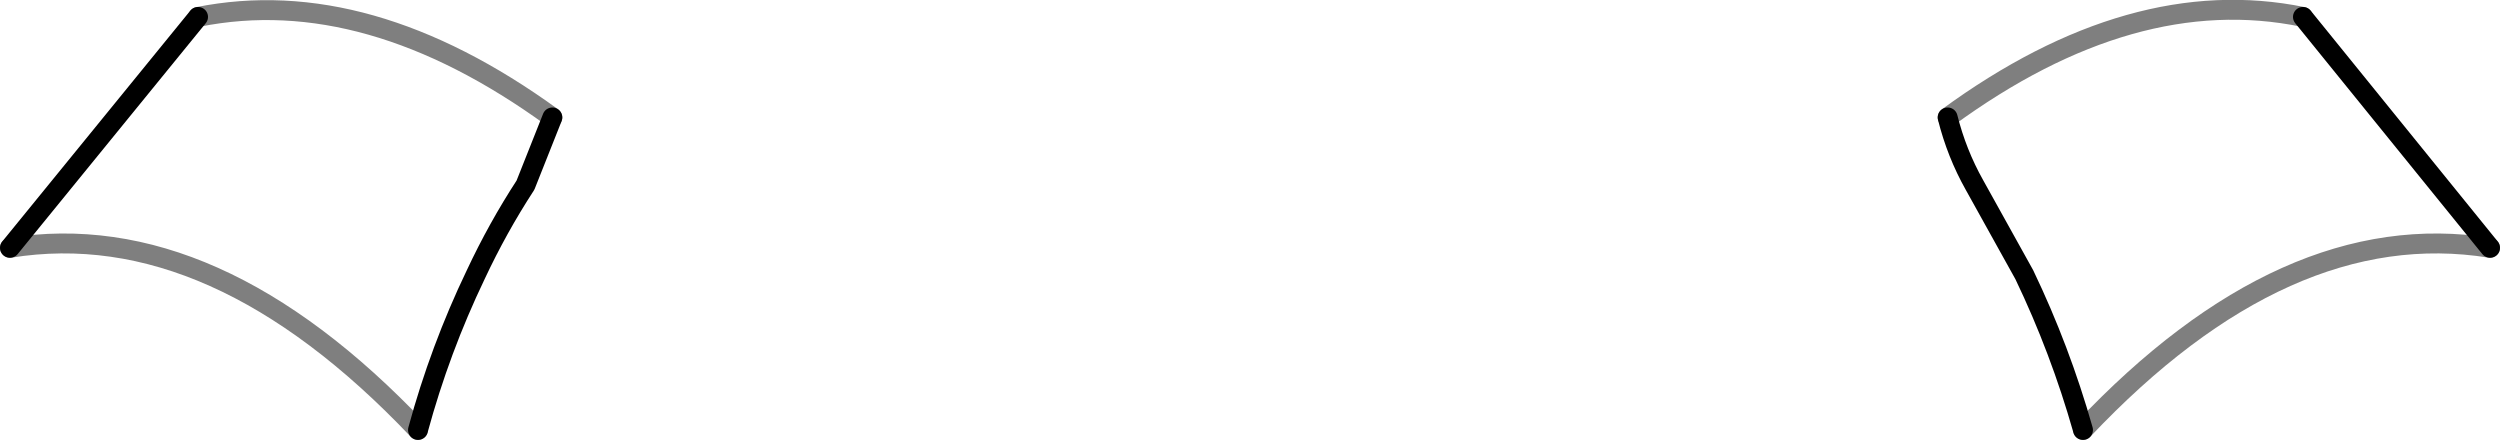 <?xml version="1.0" encoding="UTF-8" standalone="no"?>
<svg xmlns:xlink="http://www.w3.org/1999/xlink" height="22.1px" width="125.6px" xmlns="http://www.w3.org/2000/svg">
  <g transform="matrix(1.0, 0.0, 0.0, 1.0, -337.0, -510.75)">
    <path d="M364.75 516.65 L363.4 520.05 Q362.0 522.2 360.9 524.55 359.1 528.3 358.0 532.35 M337.5 523.2 L346.95 511.6 M452.7 511.6 L462.1 523.2 M441.65 532.35 Q440.5 528.3 438.7 524.55 L436.2 520.05 Q435.3 518.45 434.85 516.65" fill="none" stroke="#000000" stroke-linecap="round" stroke-linejoin="round" stroke-width="1.0"/>
    <path d="M358.0 532.35 Q347.75 521.55 337.5 523.2 M346.95 511.6 Q355.45 509.9 364.75 516.65 M462.1 523.2 Q451.85 521.55 441.65 532.35 M434.85 516.65 Q444.15 509.85 452.7 511.6" fill="none" stroke="#000000" stroke-linecap="round" stroke-linejoin="round" stroke-opacity="0.502" stroke-width="1.0"/>
  </g>
</svg>
